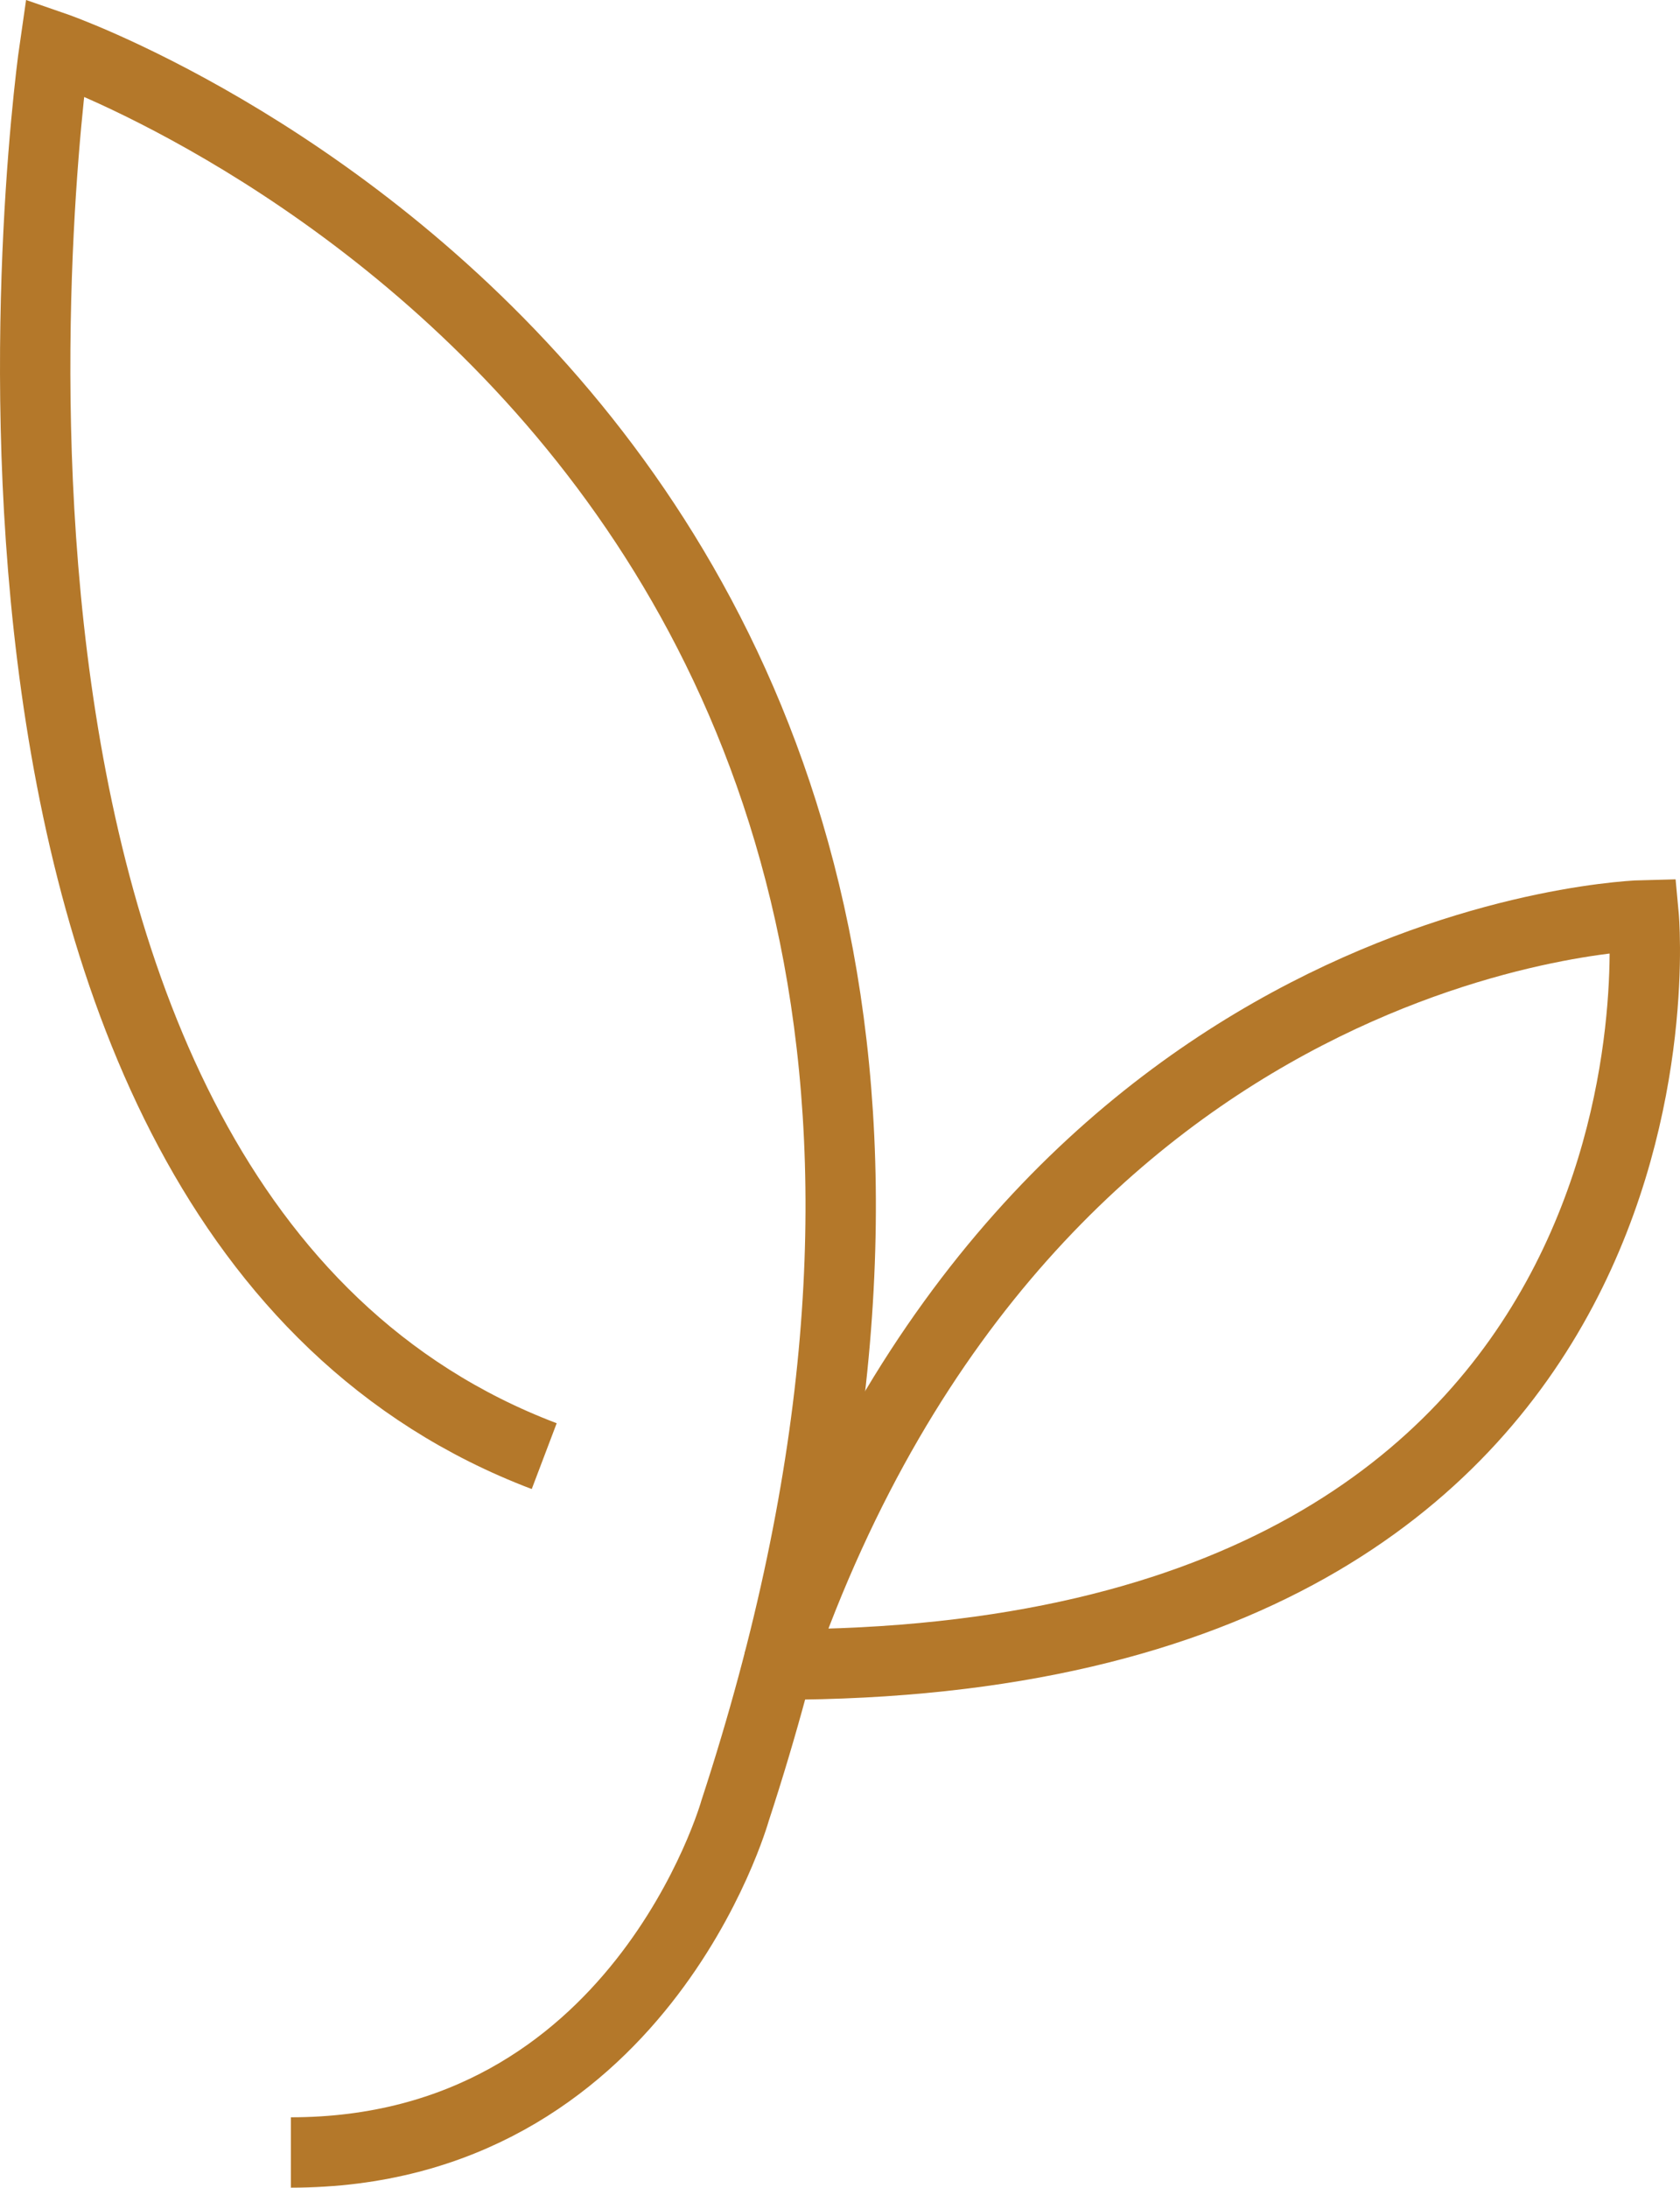 <?xml version="1.0" encoding="utf-8"?>
<!-- Generator: Adobe Illustrator 16.0.0, SVG Export Plug-In . SVG Version: 6.00 Build 0)  -->
<!DOCTYPE svg PUBLIC "-//W3C//DTD SVG 1.1//EN" "http://www.w3.org/Graphics/SVG/1.1/DTD/svg11.dtd">
<svg version="1.1" id="Layer_1" xmlns="http://www.w3.org/2000/svg" xmlns:xlink="http://www.w3.org/1999/xlink" x="0px" y="0px"
	 width="47.753px" height="62.165px" viewBox="0 0 47.753 62.165" enable-background="new 0 0 47.753 62.165" xml:space="preserve">
<g>
	<g>
		<g>
			<path fill="none" stroke="#B4782A" stroke-width="2" stroke-miterlimit="10" d="M15.469,41.378
				C-3.262,34.271,1.556,1.339,1.556,1.339s32.11,11.089,19.338,50.115c0,0-2.732,9.711-12.626,9.711"/>
			<path fill="none" stroke="#B4782A" stroke-width="2" stroke-miterlimit="10" d="M22.11,47.3
				c26.606,0,24.609-21.292,24.609-21.292S29.36,26.395,22.11,47.3"/>
		</g>
	</g>
</g>
</svg>
